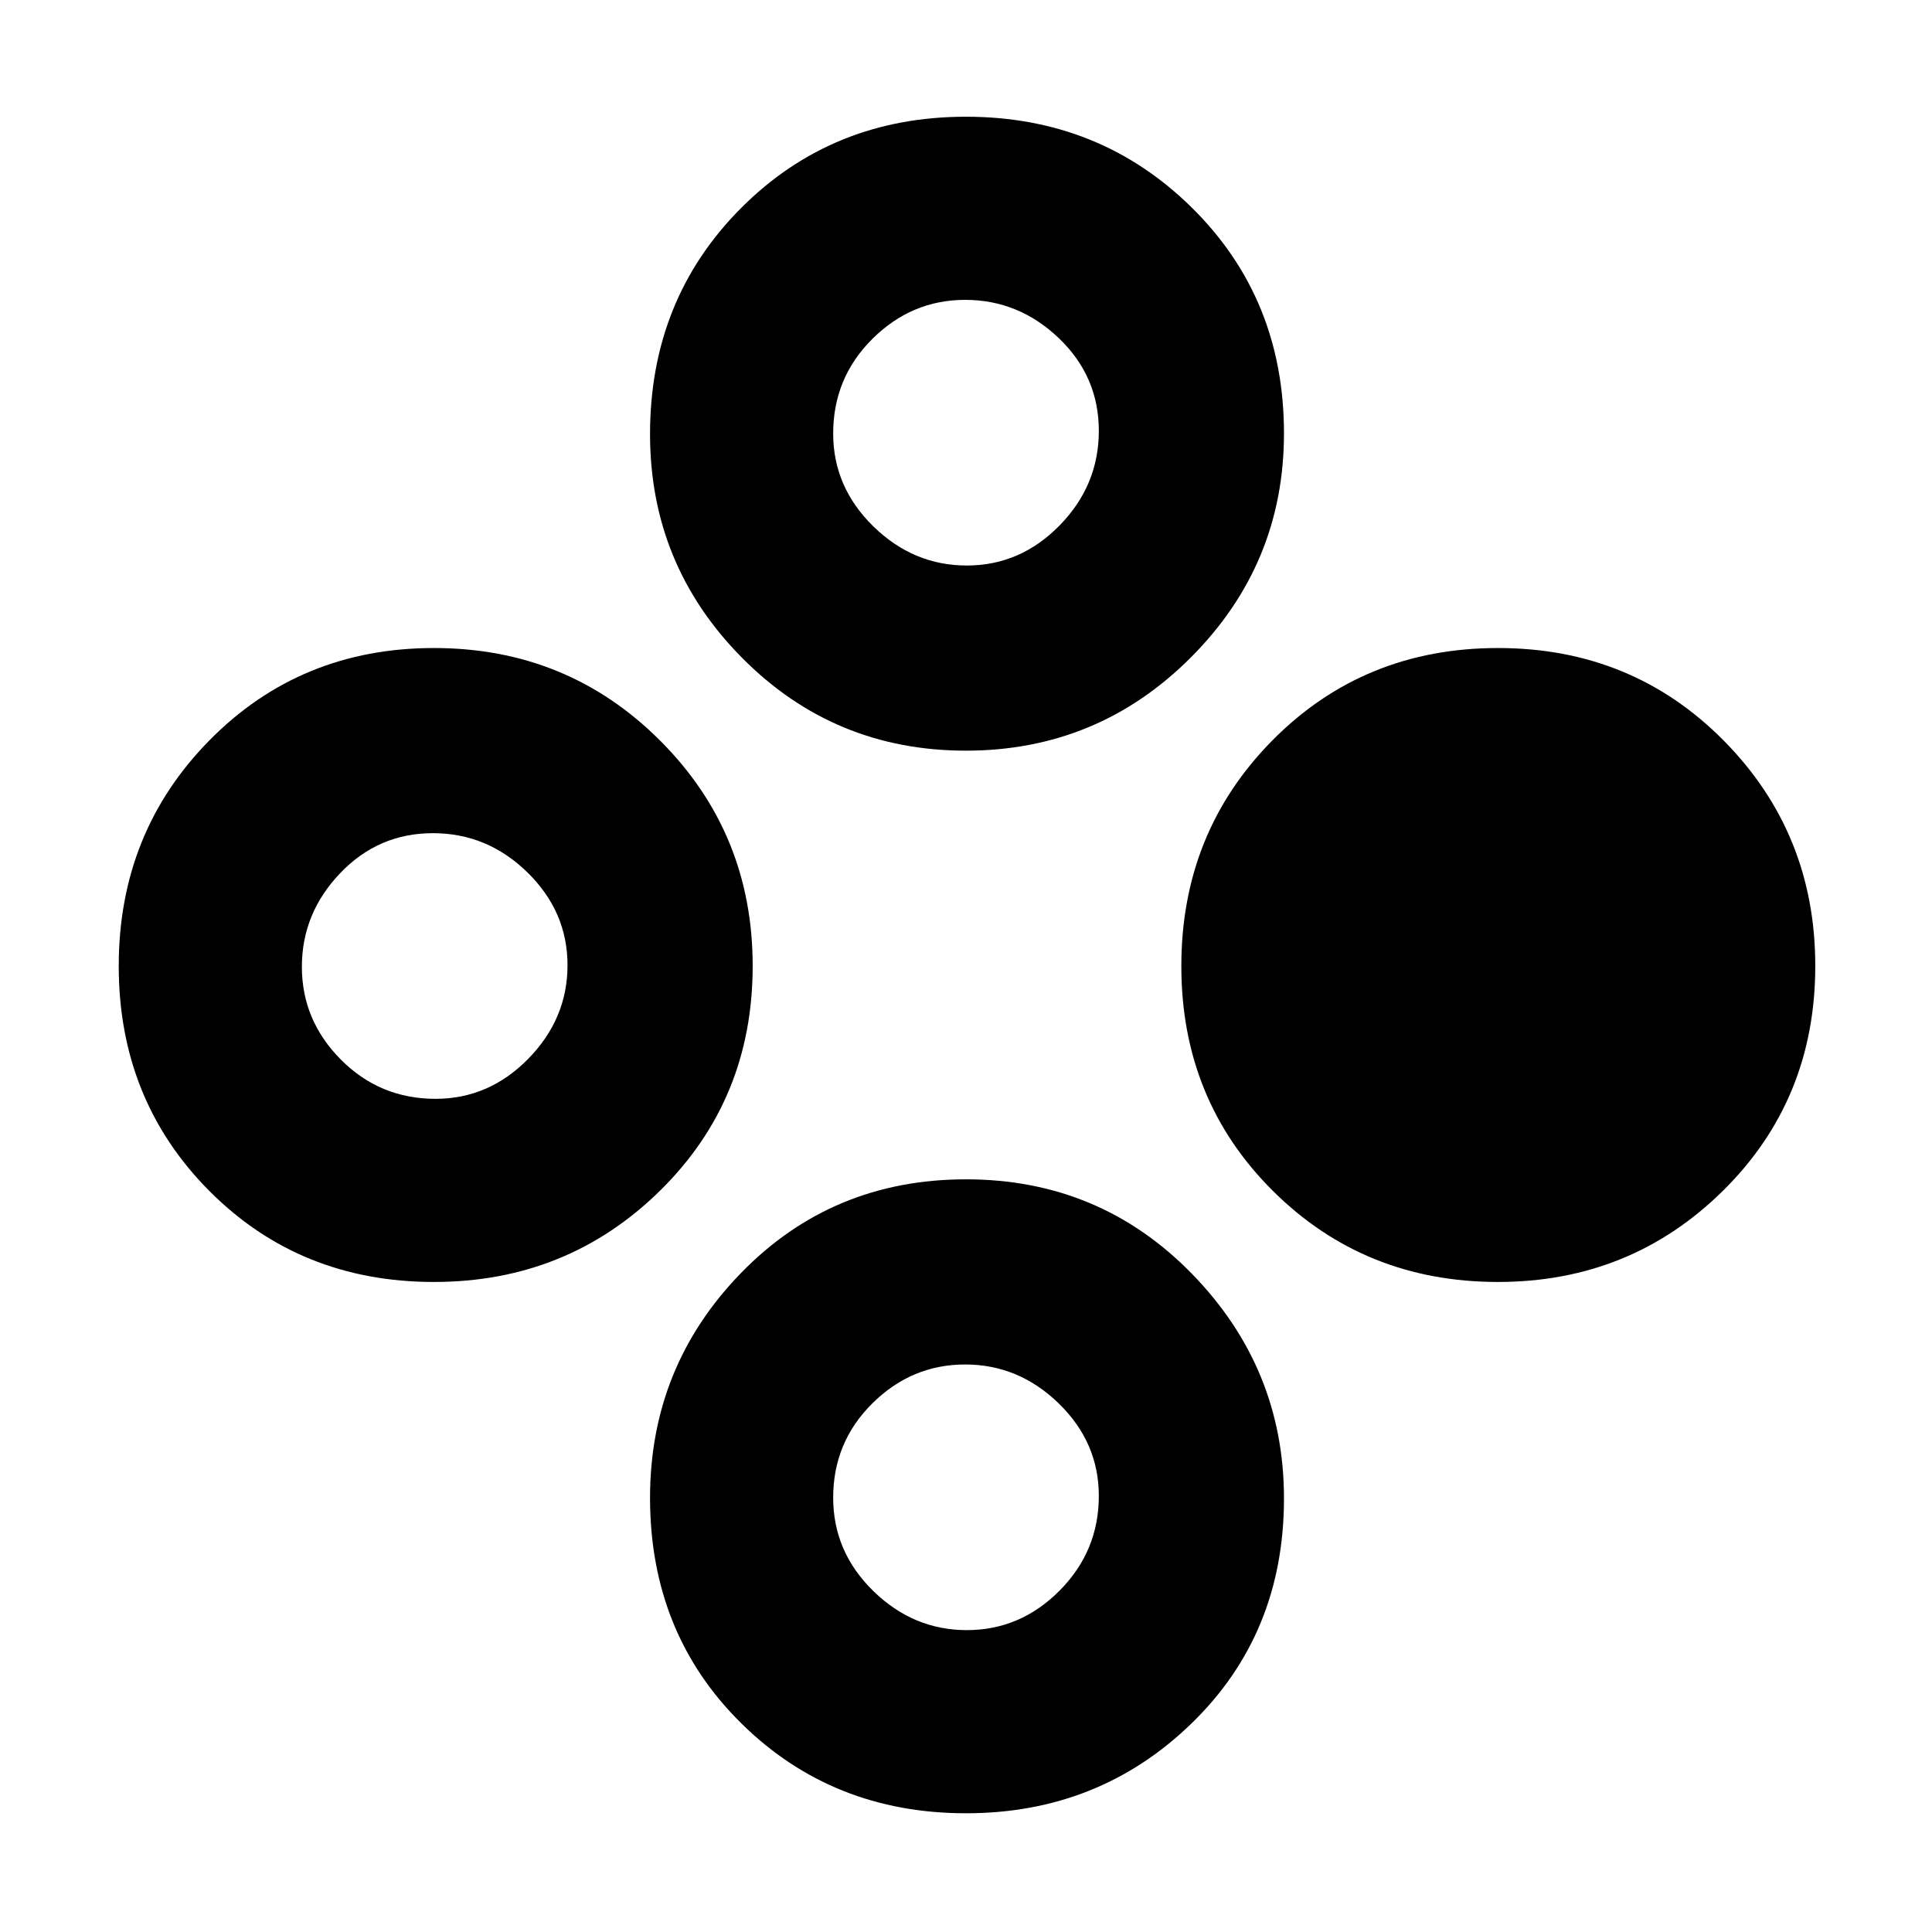 <svg xmlns="http://www.w3.org/2000/svg" height="48" viewBox="0 -960 960 960" width="48"><path d="M744.34-323Q678-323 632.5-368.25T587-479.97q0-66.47 45.36-112.25 45.37-45.78 112-45.78 66.64 0 112.14 45.99T902-480.03q0 66.47-45.9 111.75T744.34-323Zm-528.7 0Q149-323 104-368.25T59-479.97q0-66.47 45.16-112.25Q149.31-638 215.66-638 282-638 328-592.01t46 111.98q0 66.47-46.11 111.75Q281.79-323 215.64-323Zm.77-91q26.59 0 46.09-19.91 19.5-19.91 19.5-46.5t-19.91-46.09q-19.91-19.5-47-19.5T169-526.09q-19 19.91-19 46.5t19.37 46.09q19.37 19.5 47.04 19.5ZM480.03-59q-66.47 0-111.75-44.75-45.28-44.76-45.28-112 0-65.25 45.25-111.75T479.97-374q66.47 0 112.25 46.9Q638-280.19 638-215.43q0 67.25-45.99 111.84T480.03-59Zm.38-91q26.59 0 46.09-19.63 19.5-19.64 19.5-47.05 0-26.57-19.91-45.95Q506.18-282 479.59-282t-46.09 19.3Q414-243.4 414-215.82q0 26.9 19.91 46.36t46.5 19.46Zm-.45-437q-65.54 0-111.25-46.15Q323-679.3 323-744.28q0-66.98 45.25-112.35Q413.5-902 479.97-902t112.25 45.18Q638-811.65 638-744.67q0 64.98-46.25 111.33Q545.5-587 479.96-587Zm.45-92q26.59 0 46.09-19.91 19.5-19.91 19.5-47T526.09-792q-19.91-19-46.5-19t-46.09 19.37Q414-772.26 414-744.59q0 26.59 19.91 46.09 19.91 19.5 46.5 19.5Z"/></svg>